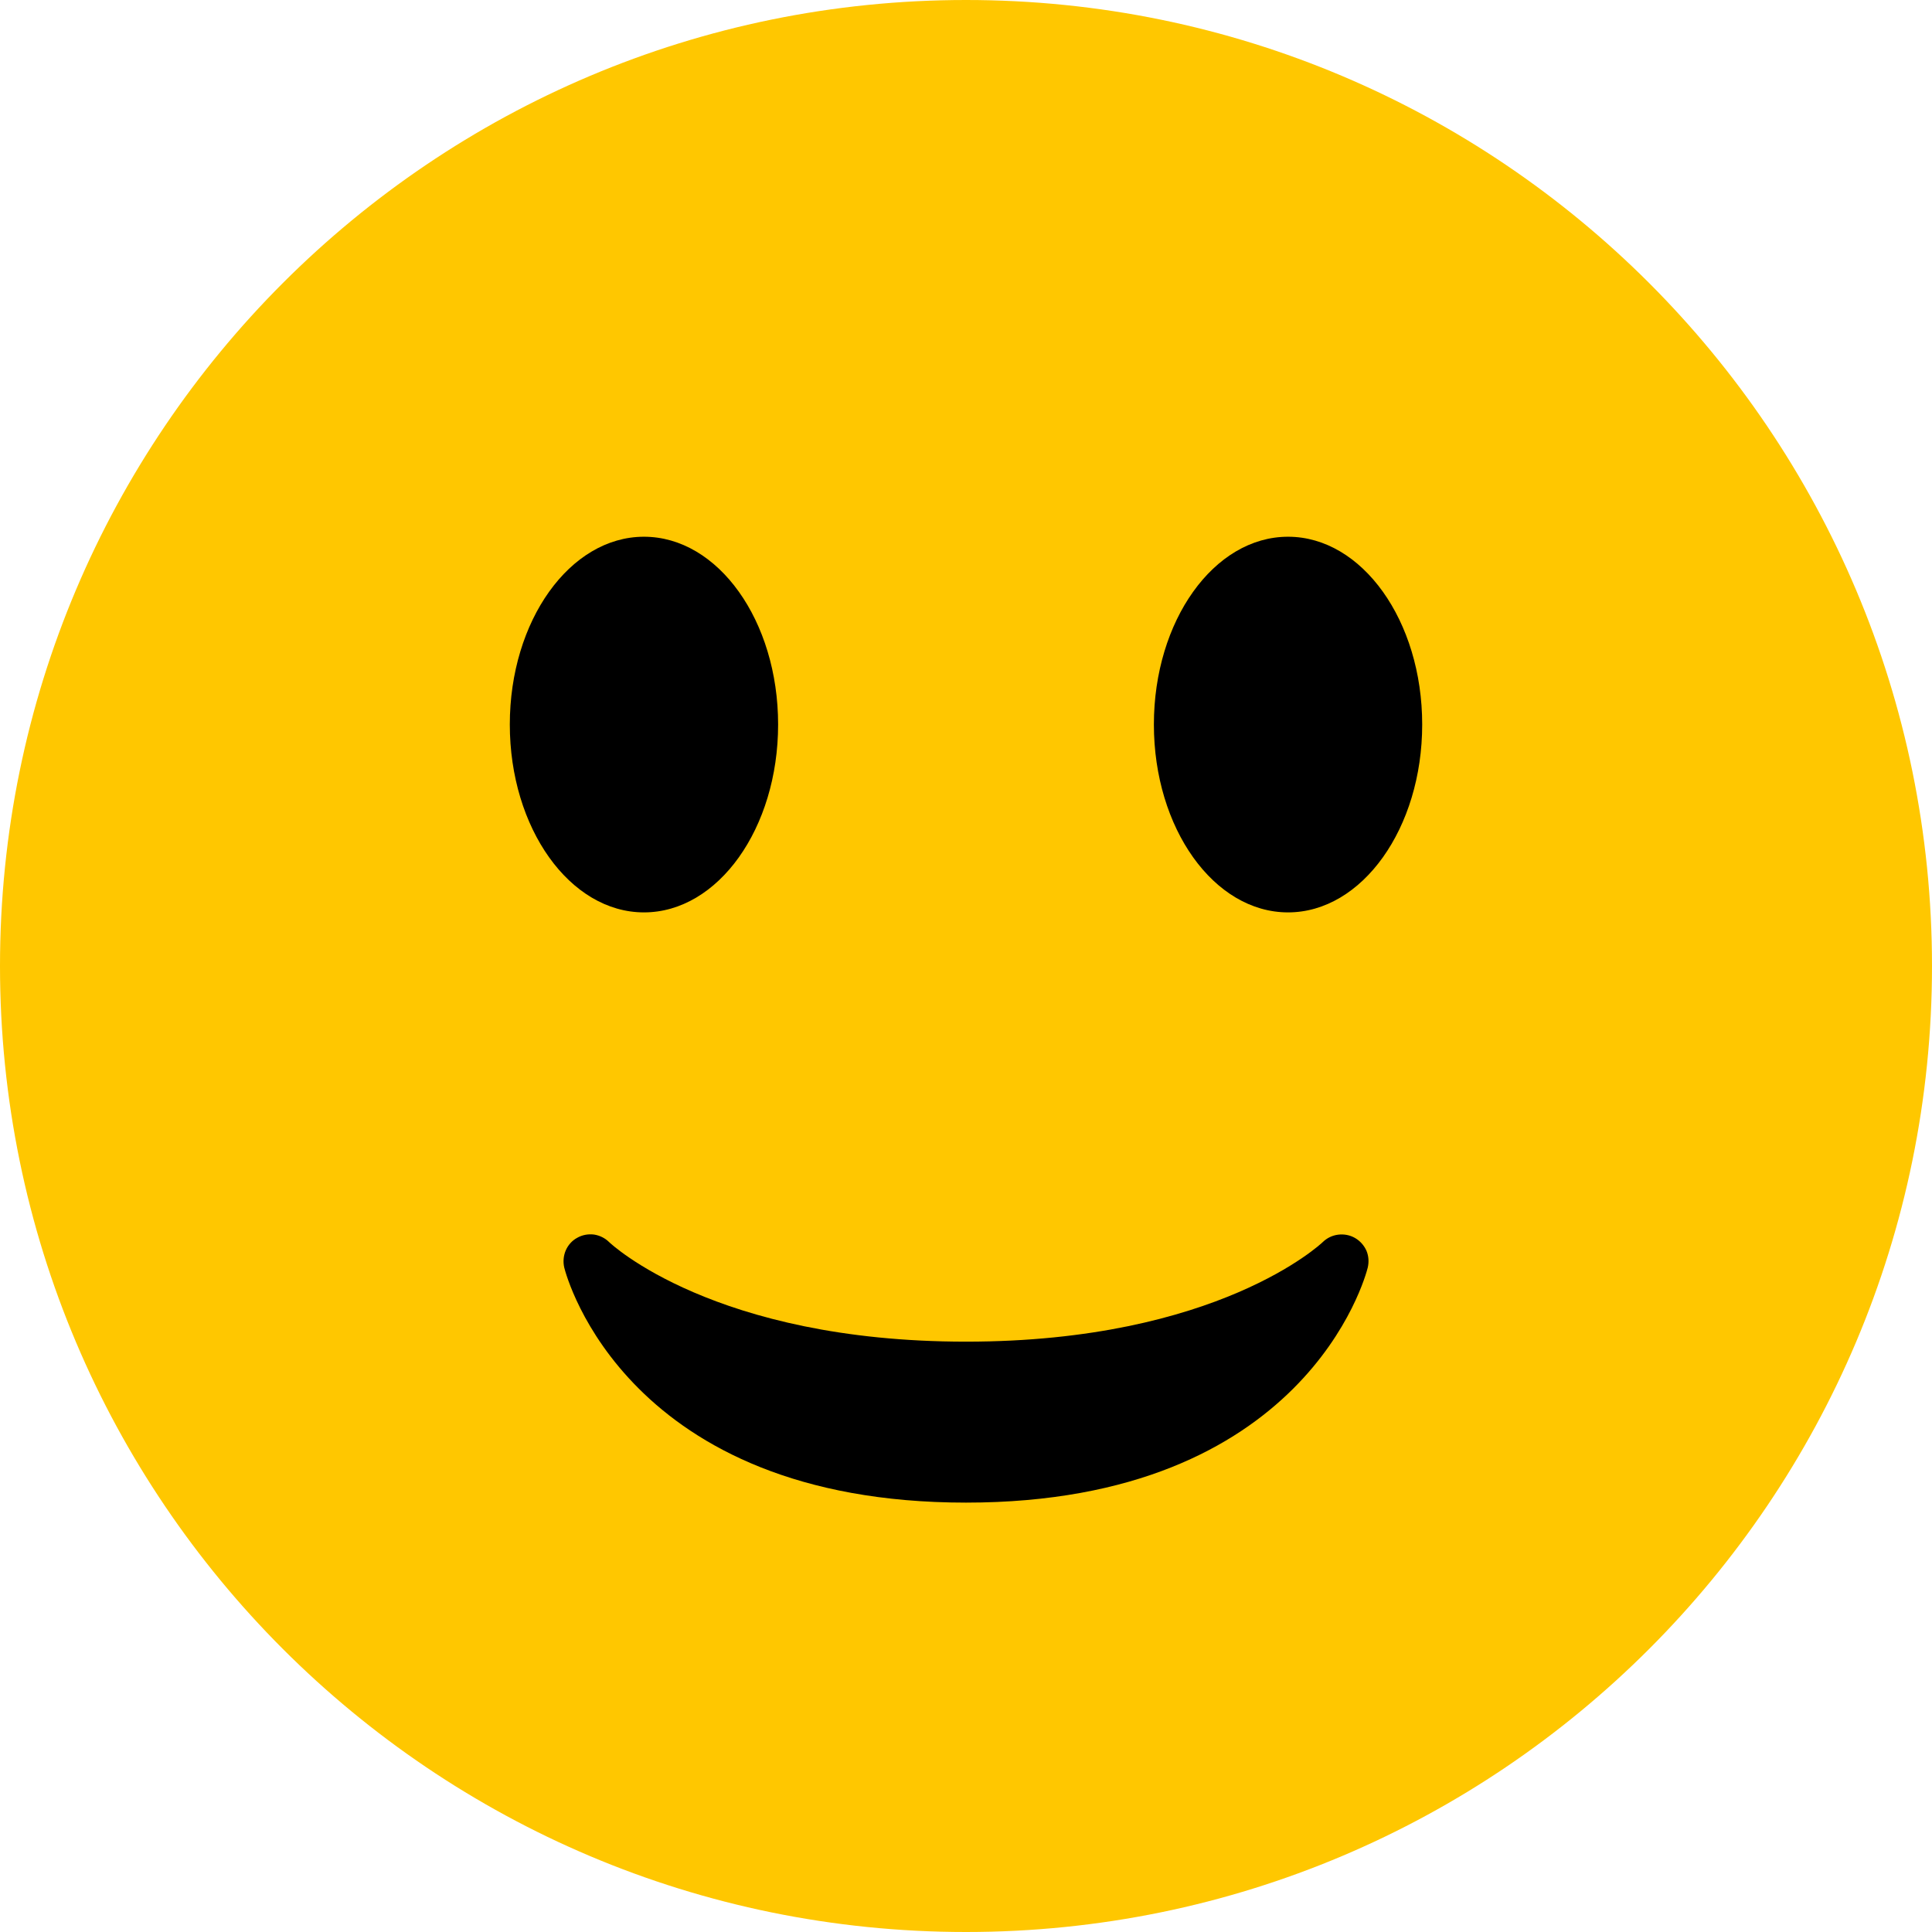 <svg width="16" height="16" viewBox="0 0 16 16" fill="none" xmlns="http://www.w3.org/2000/svg">
<path d="M8 16C12.418 16 16 12.418 16 8C16 3.582 12.418 0 8 0C3.582 0 0 3.582 0 8C0 12.418 3.582 16 8 16Z" fill="#FFC700"/>
<path d="M4.673 10.498C4.693 10.578 5.193 12.444 8 12.444C10.808 12.444 11.307 10.578 11.327 10.498C11.338 10.451 11.335 10.402 11.316 10.357C11.296 10.313 11.263 10.276 11.221 10.252C11.179 10.228 11.13 10.219 11.082 10.225C11.034 10.231 10.99 10.252 10.955 10.286C10.946 10.295 10.086 11.111 8 11.111C5.914 11.111 5.053 10.295 5.045 10.287C5.011 10.253 4.966 10.231 4.919 10.224C4.871 10.218 4.822 10.227 4.78 10.251C4.737 10.274 4.704 10.312 4.685 10.356C4.666 10.401 4.662 10.451 4.673 10.498Z" fill="black"/>
<path d="M5.333 7.556C5.947 7.556 6.444 6.859 6.444 6C6.444 5.141 5.947 4.445 5.333 4.445C4.72 4.445 4.222 5.141 4.222 6C4.222 6.859 4.72 7.556 5.333 7.556Z" fill="black"/>
<path d="M10.667 7.556C11.28 7.556 11.778 6.859 11.778 6C11.778 5.141 11.28 4.445 10.667 4.445C10.053 4.445 9.556 5.141 9.556 6C9.556 6.859 10.053 7.556 10.667 7.556Z" fill="black"/>
</svg>
